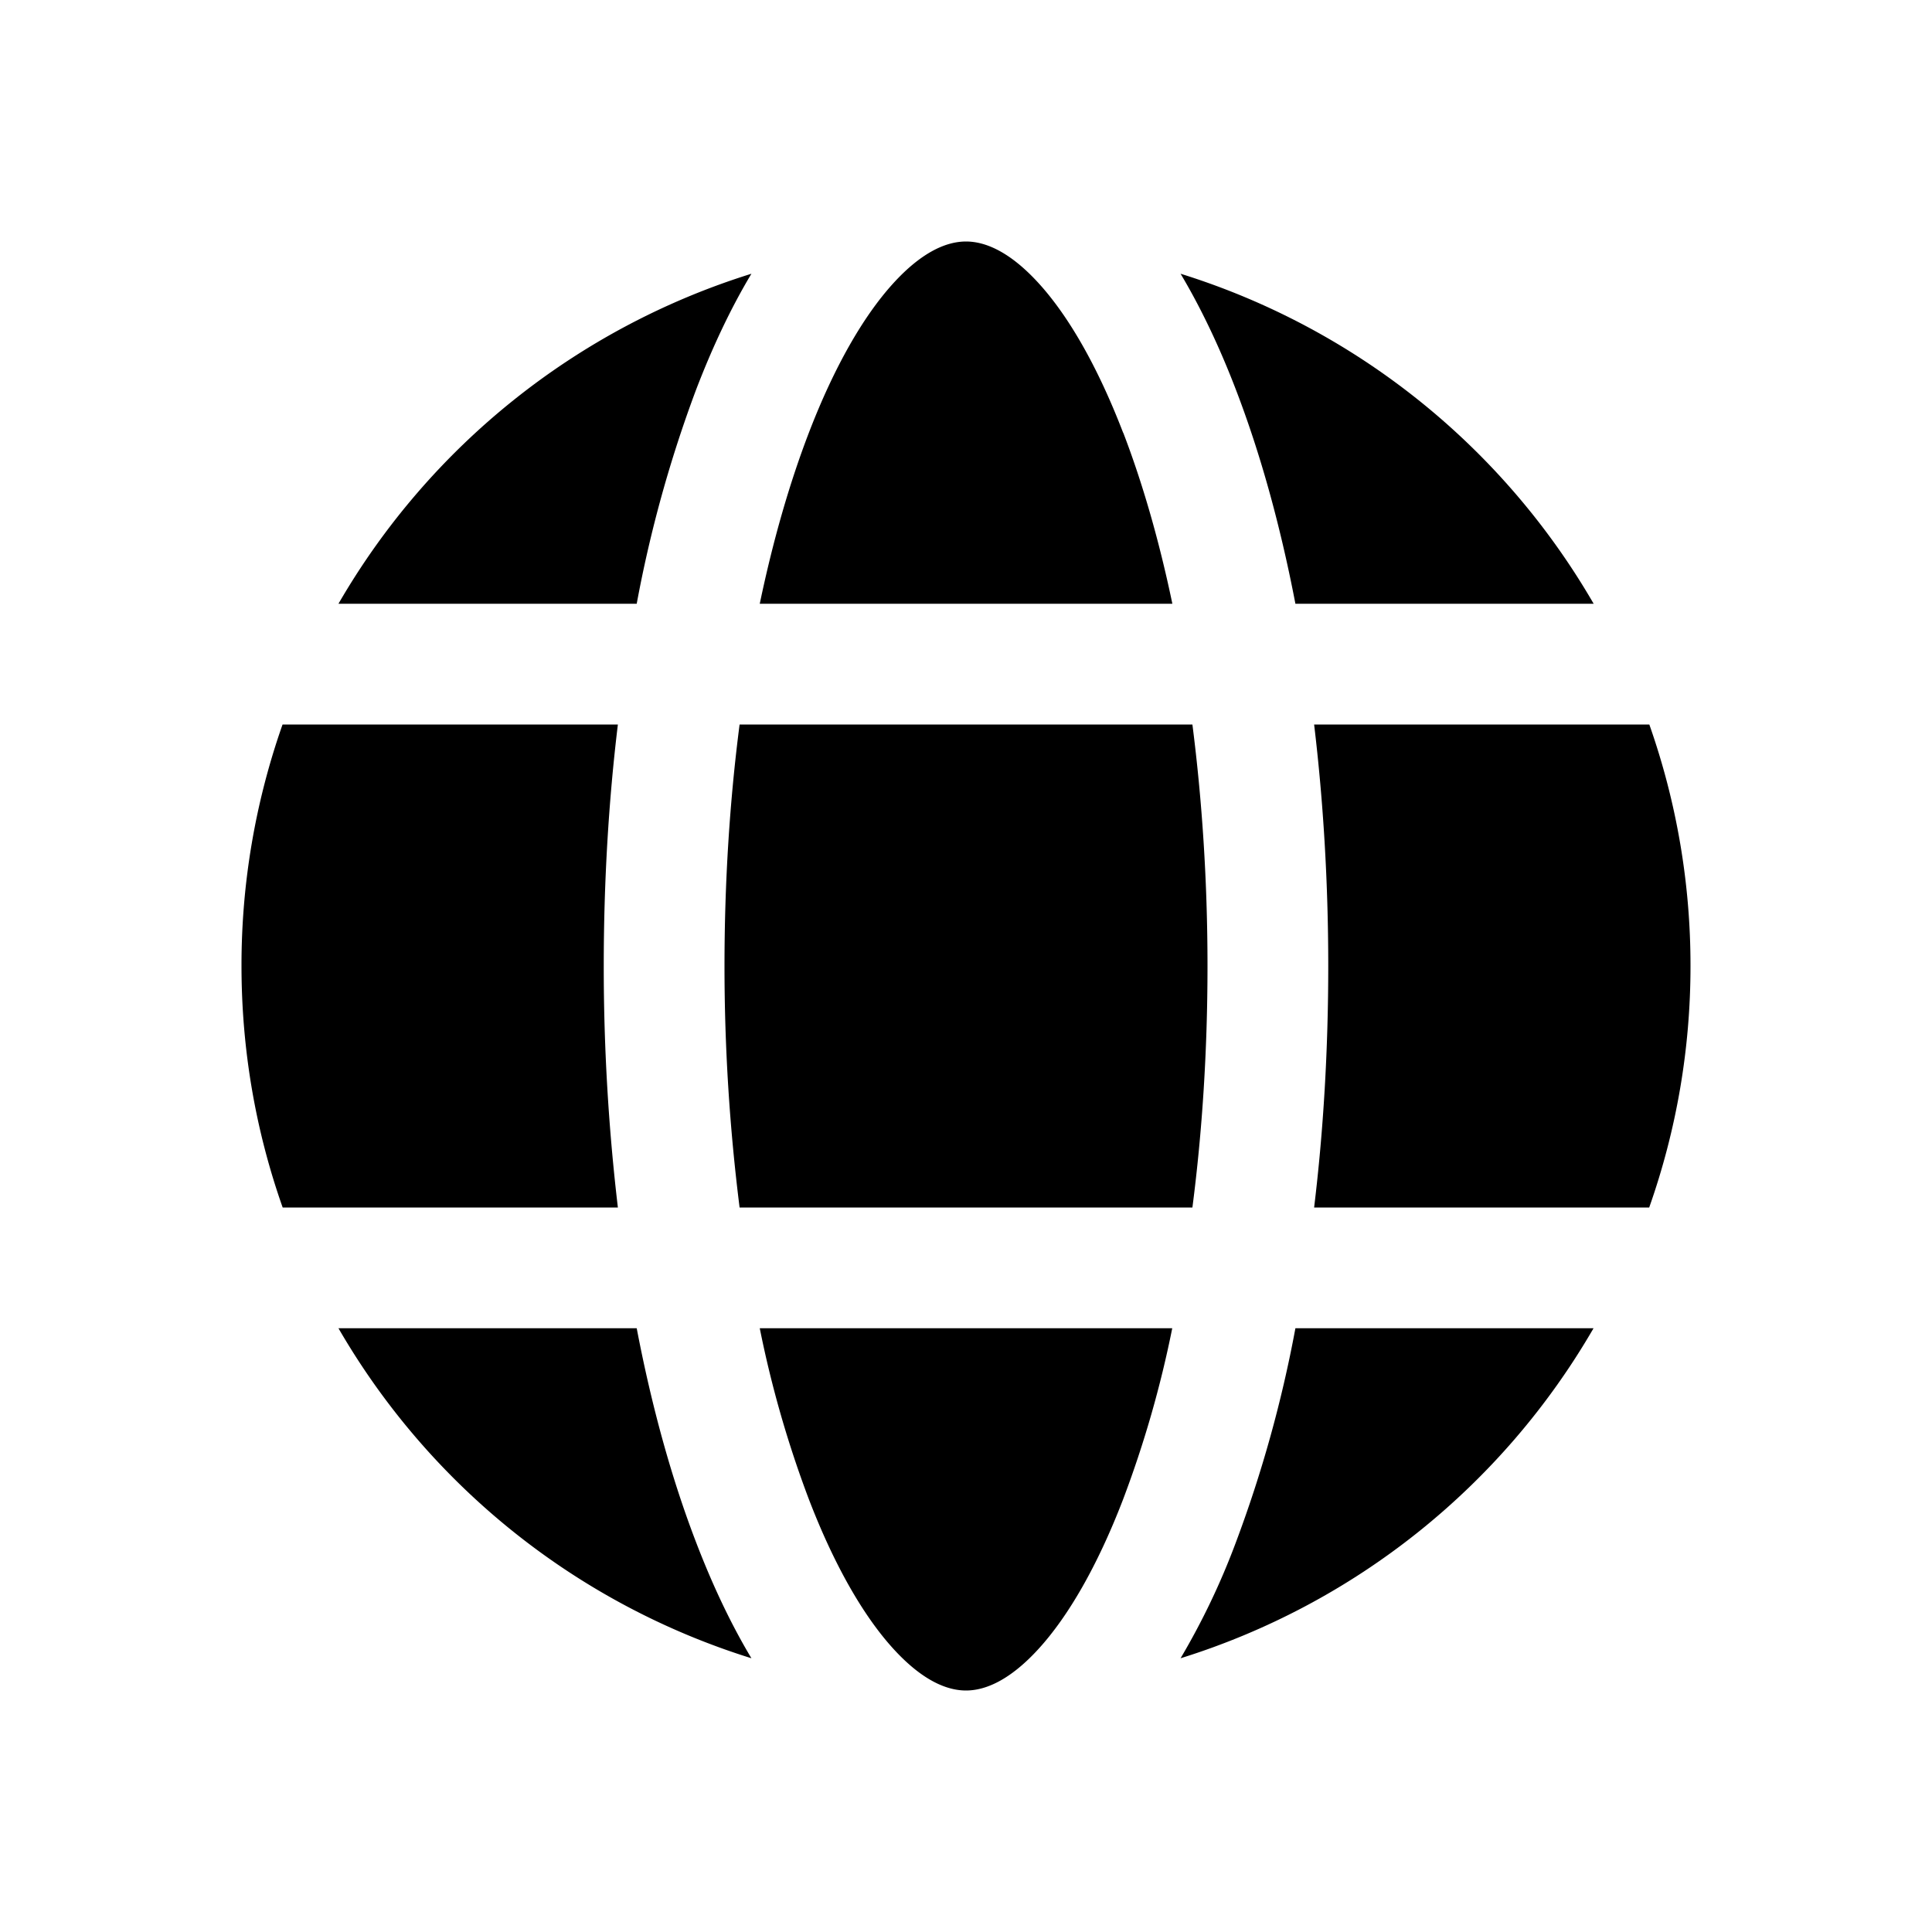 <svg xmlns="http://www.w3.org/2000/svg" width="3em" height="3em" viewBox="0 0 16 16"><path fill="currentColor" d="M6 8c0-.703.044-1.375.125-2h3.75c.08.625.125 1.297.125 2s-.044 1.375-.125 2h-3.75A16 16 0 0 1 6 8m-.883 2A17 17 0 0 1 5 8c0-.693.04-1.365.117-2H2.34A6 6 0 0 0 2 8c0 .701.12 1.374.341 2zm-2.314 1h2.47c.125.655.292 1.254.493 1.776c.134.349.286.672.457.957A6.02 6.02 0 0 1 2.803 11m3.489 0h3.416a9 9 0 0 1-.407 1.417c-.213.554-.455.969-.698 1.236S8.156 14 8 14s-.36-.08-.603-.347s-.485-.682-.698-1.236A9 9 0 0 1 6.292 11m4.436 0a10.5 10.5 0 0 1-.494 1.776a6 6 0 0 1-.457.957A6.02 6.02 0 0 0 13.197 11zm2.93-1A6 6 0 0 0 14 8a6 6 0 0 0-.341-2h-2.776c.076.635.117 1.307.117 2s-.04 1.365-.117 2zM9.302 3.583c.159.414.297.89.407 1.417H6.292c.11-.527.248-1.003.407-1.417c.213-.554.455-.969.698-1.236S7.844 2 8 2s.36.08.603.347s.485.682.698 1.236M10.728 5h2.47a6.02 6.02 0 0 0-3.421-2.733c.17.285.323.608.457.957c.201.522.368 1.12.494 1.776M2.803 5h2.47a10.5 10.5 0 0 1 .493-1.776c.134-.349.286-.672.457-.957A6.02 6.02 0 0 0 2.803 5"/></svg>